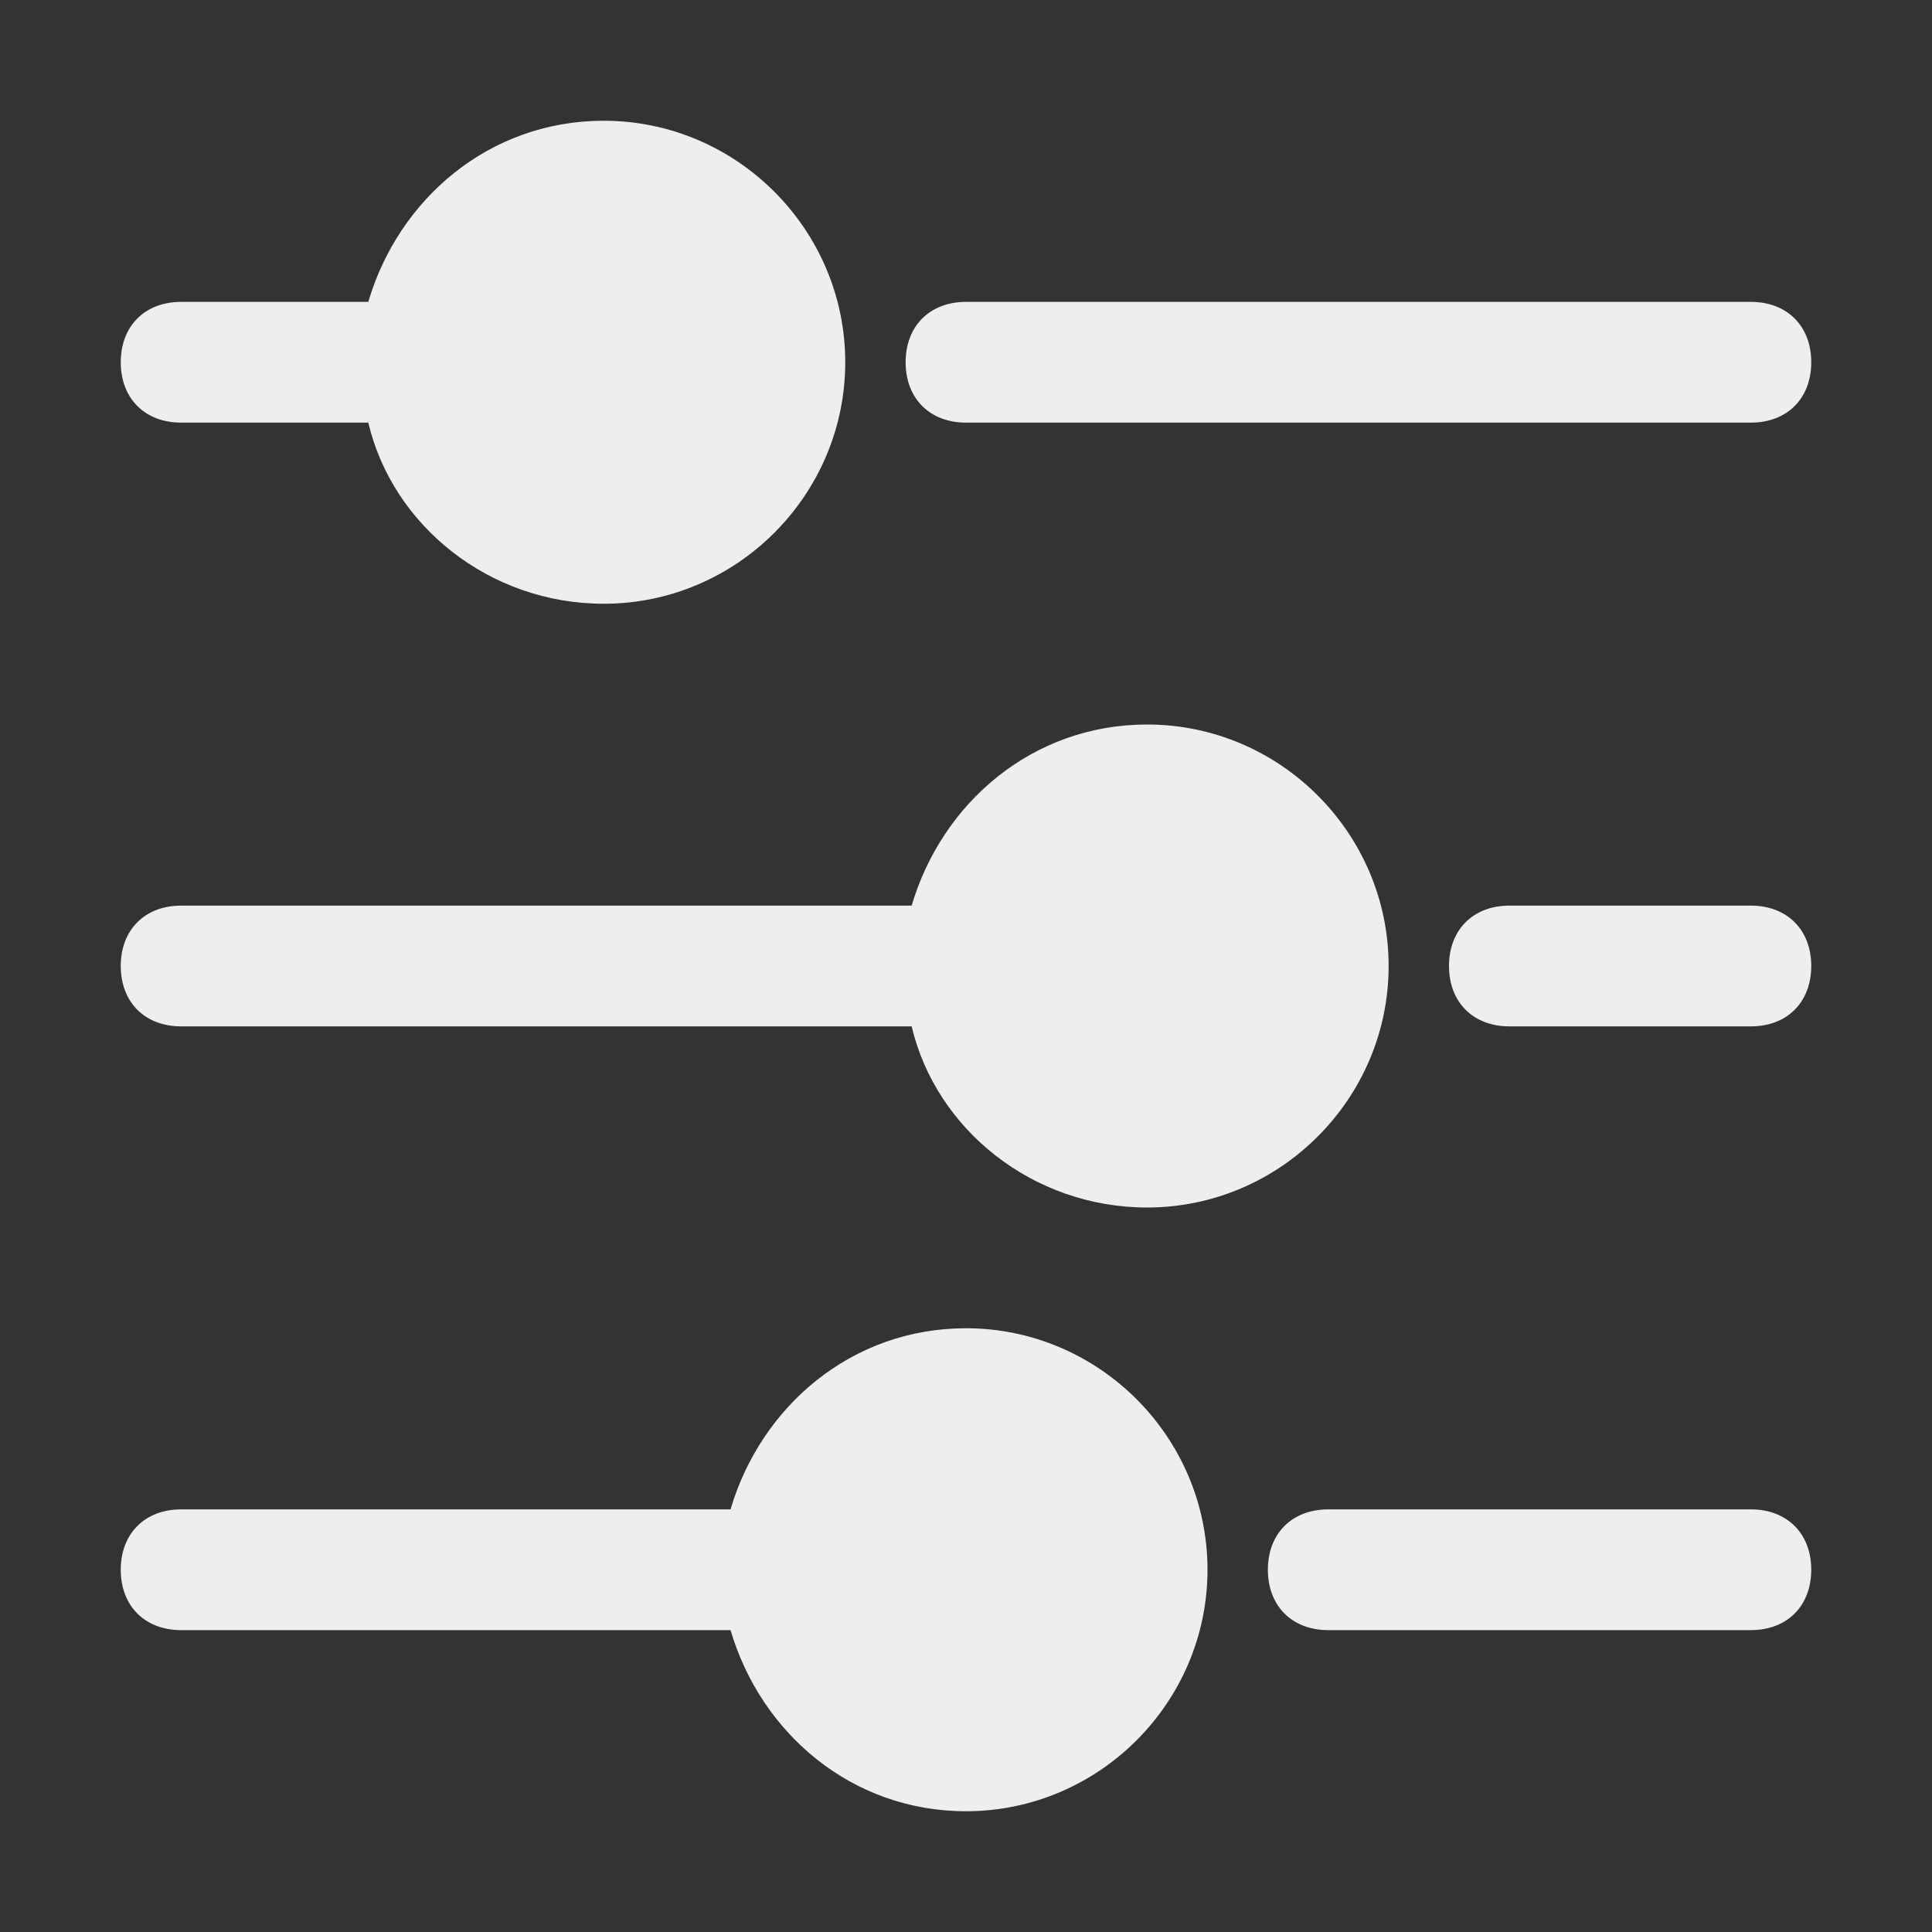 <?xml version="1.0" encoding="UTF-8" standalone="no"?>
<svg
   width="16"
   height="16"
   viewBox="0 0 16 16"
   version="1.1"
   id="svg140"
   sodipodi:docname="view-media-equalizer.svg"
   inkscape:version="1.2.1 (9c6d41e410, 2022-07-14)"
   xmlns:inkscape="http://www.inkscape.org/namespaces/inkscape"
   xmlns:sodipodi="http://sodipodi.sourceforge.net/DTD/sodipodi-0.dtd"
   xmlns="http://www.w3.org/2000/svg"
   xmlns:svg="http://www.w3.org/2000/svg">
  <rect x="0" y="0" width="16" height="16" fill="#333333" stroke="none"/>
  <sodipodi:namedview
     id="namedview142"
     pagecolor="#ffffff"
     bordercolor="#000000"
     borderopacity="0.25"
     inkscape:showpageshadow="2"
     inkscape:pageopacity="0.0"
     inkscape:pagecheckerboard="0"
     inkscape:deskcolor="#d1d1d1"
     showgrid="false"
     inkscape:zoom="16.046875"
     inkscape:cx="-12.712756"
     inkscape:cy="10.625122"
     inkscape:current-layer="svg140" />
  <defs
     id="defs136">
    <style
       id="current-color-scheme"
       type="text/css">
   .ColorScheme-Text { color:#444444; } .ColorScheme-Highlight { color:#4285f4; }
  </style>
  </defs>
  <g
     id="g253"
     transform="matrix(0,0.5,-0.5,0,16,0)"
     style="fill:#eeeeee;fill-opacity:1">
    <path
       d="m 16,9 c -2.2,0 -4,1.8 -4,4 0,1.9 1.3,3.4 3,3.9 V 29 c 0,0.6 0.4,1 1,1 0.6,0 1,-0.4 1,-1 V 16.9 c 1.7,-0.4 3,-2 3,-3.9 0,-2.2 -1.8,-4 -4,-4 z"
       id="path241"
       style="fill:#eeeeee;fill-opacity:1" />
    <path
       d="m 6,18 c -2.2,0 -4,1.8 -4,4 0,1.9 1.3,3.4 3,3.9 V 29 c 0,0.6 0.4,1 1,1 0.6,0 1,-0.4 1,-1 v -3.1 c 1.7,-0.4 3,-2 3,-3.9 0,-2.2 -1.8,-4 -4,-4 z"
       id="path243"
       style="fill:#eeeeee;fill-opacity:1" />
    <path
       d="m 30,16 c 0,-2.2 -1.8,-4 -4,-4 -2.2,0 -4,1.8 -4,4 0,1.9 1.3,3.4 3,3.9 V 29 c 0,0.6 0.4,1 1,1 0.6,0 1,-0.4 1,-1 v -9.1 c 1.7,-0.5 3,-2 3,-3.9 z"
       id="path245"
       style="fill:#eeeeee;fill-opacity:1" />
    <path
       d="m 6,17 c 0.6,0 1,-0.4 1,-1 V 3 C 7,2.4 6.6,2 6,2 5.4,2 5,2.4 5,3 v 13 c 0,0.6 0.4,1 1,1 z"
       id="path247"
       style="fill:#eeeeee;fill-opacity:1" />
    <path
       d="m 16,8 c 0.6,0 1,-0.4 1,-1 V 3 C 17,2.4 16.6,2 16,2 15.4,2 15,2.4 15,3 v 4 c 0,0.6 0.4,1 1,1 z"
       id="path249"
       style="fill:#eeeeee;fill-opacity:1" />
    <path
       d="m 26,11 c 0.6,0 1,-0.4 1,-1 V 3 C 27,2.4 26.6,2 26,2 25.4,2 25,2.4 25,3 v 7 c 0,0.6 0.4,1 1,1 z"
       id="path251"
       style="fill:#eeeeee;fill-opacity:1" />
  </g>
</svg>

